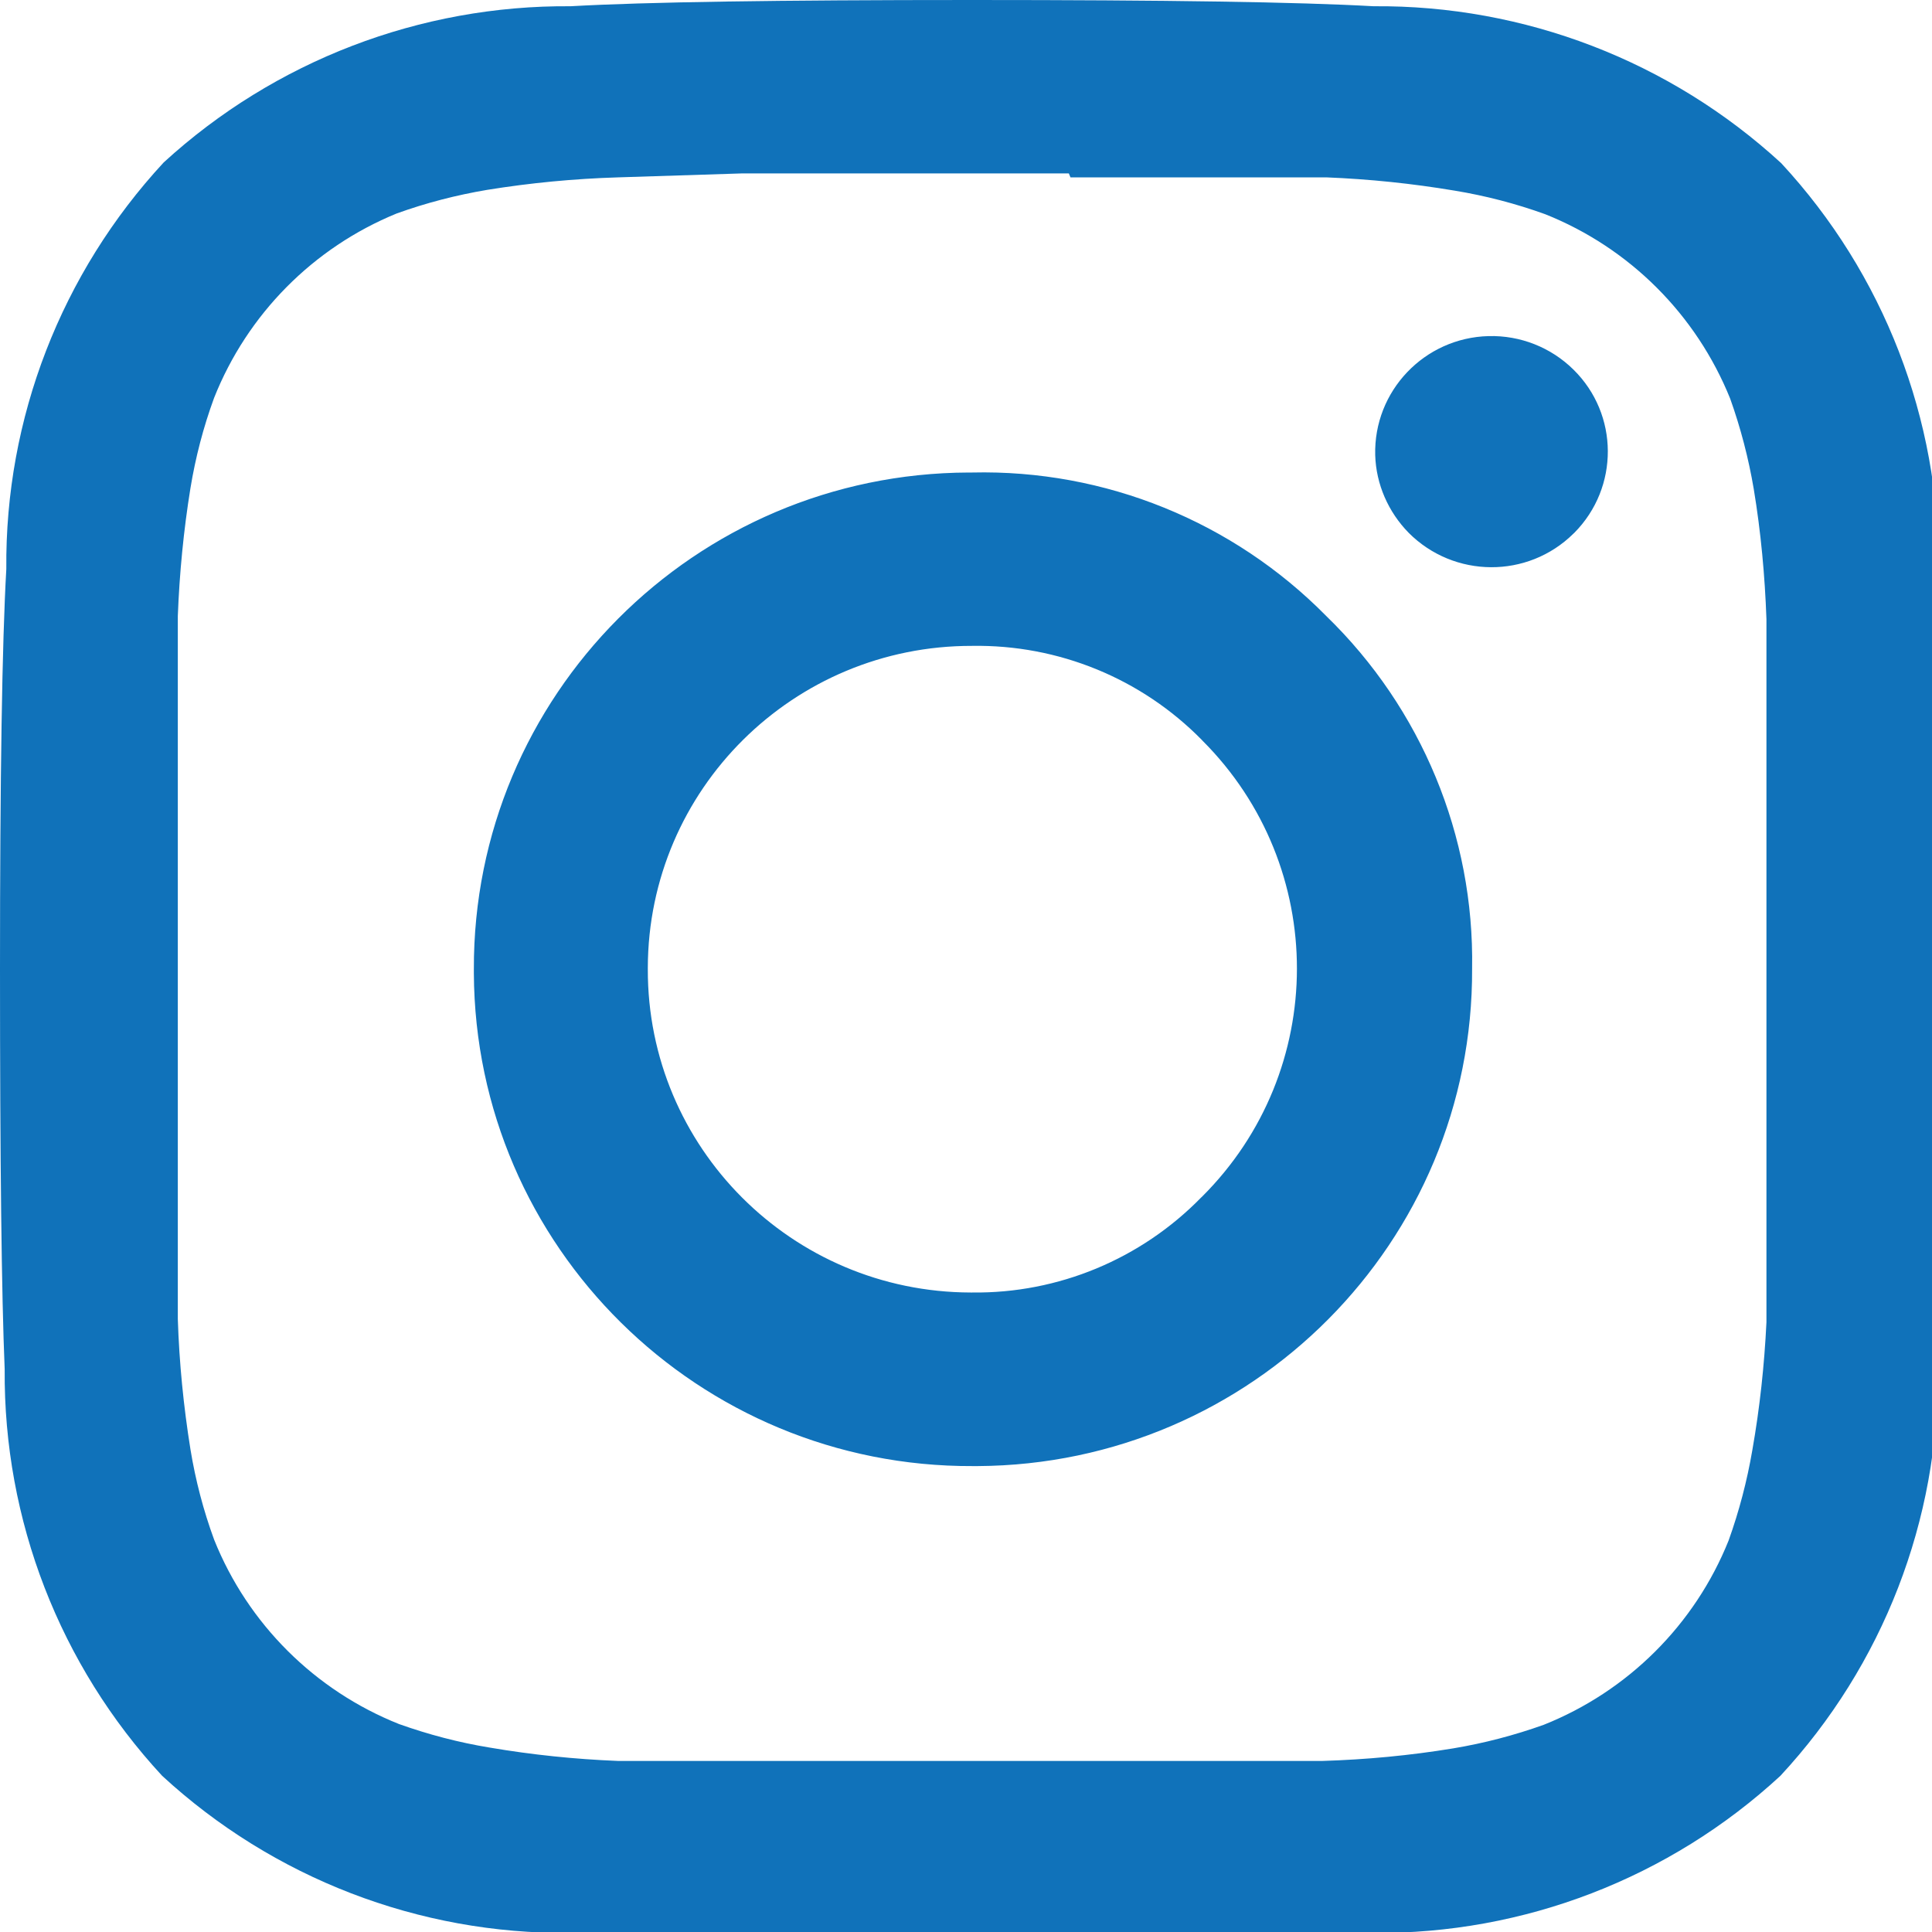 <?xml version="1.0" encoding="utf-8"?>
<!-- Generator: Adobe Illustrator 14.0.0, SVG Export Plug-In  -->
<!DOCTYPE svg PUBLIC "-//W3C//DTD SVG 1.1//EN" "http://www.w3.org/Graphics/SVG/1.1/DTD/svg11.dtd">
<svg version="1.1"
	 xmlns="http://www.w3.org/2000/svg" xmlns:xlink="http://www.w3.org/1999/xlink" xmlns:a="http://ns.adobe.com/AdobeSVGViewerExtensions/3.0/"
	 x="0px" y="0px" width="26px" height="26px" viewBox="0 0 26 26" enable-background="new 0 0 26 26" xml:space="preserve">
<defs>
</defs>
<path fill="#1072BA" d="M26.164,13.043c0,2.591-0.028,4.387-0.086,5.385c0.021,2.026-0.738,3.983-2.118,5.47
	c-1.49,1.376-3.453,2.134-5.485,2.114c-0.997,0.055-2.799,0.084-5.403,0.084c-2.606,0-4.406-0.029-5.403-0.084
	c-2.032,0.02-3.994-0.738-5.487-2.114c-1.378-1.488-2.135-3.443-2.119-5.47C0.021,17.43,0,15.634,0,13.043s0.028-4.387,0.085-5.386
	c-0.019-2.026,0.74-3.983,2.118-5.471c1.493-1.367,3.45-2.118,5.477-2.102C8.683,0.027,10.482,0,13.082,0
	c2.598,0,4.398,0.027,5.402,0.084c2.032-0.017,3.994,0.739,5.487,2.112c1.379,1.488,2.136,3.445,2.117,5.471
	C26.138,8.66,26.164,10.452,26.164,13.043z M14.384,2.334H9.978L8.315,2.387c-0.59,0.018-1.176,0.074-1.758,0.168
	C6.142,2.625,5.734,2.73,5.338,2.873c-1.124,0.46-2.01,1.356-2.457,2.482C2.737,5.748,2.631,6.155,2.563,6.569
	c-0.092,0.569-0.148,1.145-0.17,1.721c0,0.686,0,1.235,0,1.637s0,1.057,0,1.795c0,0.739,0,1.225,0,1.299c0,0.074,0,0.517,0,1.298
	c0,0.781,0,1.385,0,1.796c0,0.413,0,0.961,0,1.637c0.019,0.589,0.077,1.172,0.17,1.753c0.068,0.415,0.174,0.821,0.319,1.216
	c0.453,1.131,1.354,2.029,2.489,2.481c0.396,0.141,0.803,0.248,1.218,0.316c0.57,0.097,1.148,0.157,1.727,0.18h1.641h6.197h1.643
	c0.589-0.018,1.176-0.073,1.759-0.169c0.414-0.069,0.82-0.175,1.218-0.317c1.134-0.452,2.035-1.349,2.489-2.481
	c0.142-0.396,0.248-0.801,0.319-1.215c0.1-0.568,0.162-1.143,0.19-1.722c0-0.705,0-1.249,0-1.636c0-0.388,0-0.985,0-1.796
	c0-0.792,0-1.225,0-1.299s0-0.507,0-1.299c0-0.792,0-1.384,0-1.795s0-0.95,0-1.636c-0.021-0.588-0.075-1.174-0.171-1.753
	c-0.07-0.413-0.176-0.82-0.317-1.215c-0.456-1.131-1.354-2.029-2.489-2.482c-0.396-0.143-0.804-0.249-1.217-0.317
	c-0.572-0.096-1.15-0.156-1.729-0.179h-1.642h-1.801L14.384,2.334z M17.849,8.291c1.281,1.243,1.992,2.959,1.962,4.742
	c0.018,3.681-2.963,6.677-6.655,6.697c-0.021,0-0.042,0-0.063,0c-3.691,0.016-6.698-2.952-6.716-6.633c0-0.017,0-0.035,0-0.053
	c-0.012-3.681,2.971-6.674,6.662-6.685c0.014,0,0.029,0,0.043,0C14.87,6.317,16.595,7.018,17.849,8.291z M16.175,16.106
	c1.702-1.693,1.705-4.442,0.007-6.139c-0.002-0.001-0.004-0.005-0.007-0.008c-0.813-0.828-1.931-1.286-3.093-1.267
	c-2.404-0.005-4.358,1.932-4.364,4.33c0,0.007,0,0.014,0,0.021c-0.006,2.397,1.938,4.345,4.344,4.351c0.006,0,0.014,0,0.021,0
	c1.159,0.014,2.272-0.45,3.081-1.278L16.175,16.106z M21.175,4.974c0.613,0.603,0.616,1.586,0.012,2.196
	c-0.004,0.004-0.009,0.007-0.012,0.011c-0.615,0.608-1.607,0.602-2.218-0.011c-0.274-0.28-0.438-0.652-0.45-1.044
	c-0.023-0.863,0.661-1.581,1.526-1.603C20.46,4.512,20.872,4.675,21.175,4.974z"/>
</svg>
